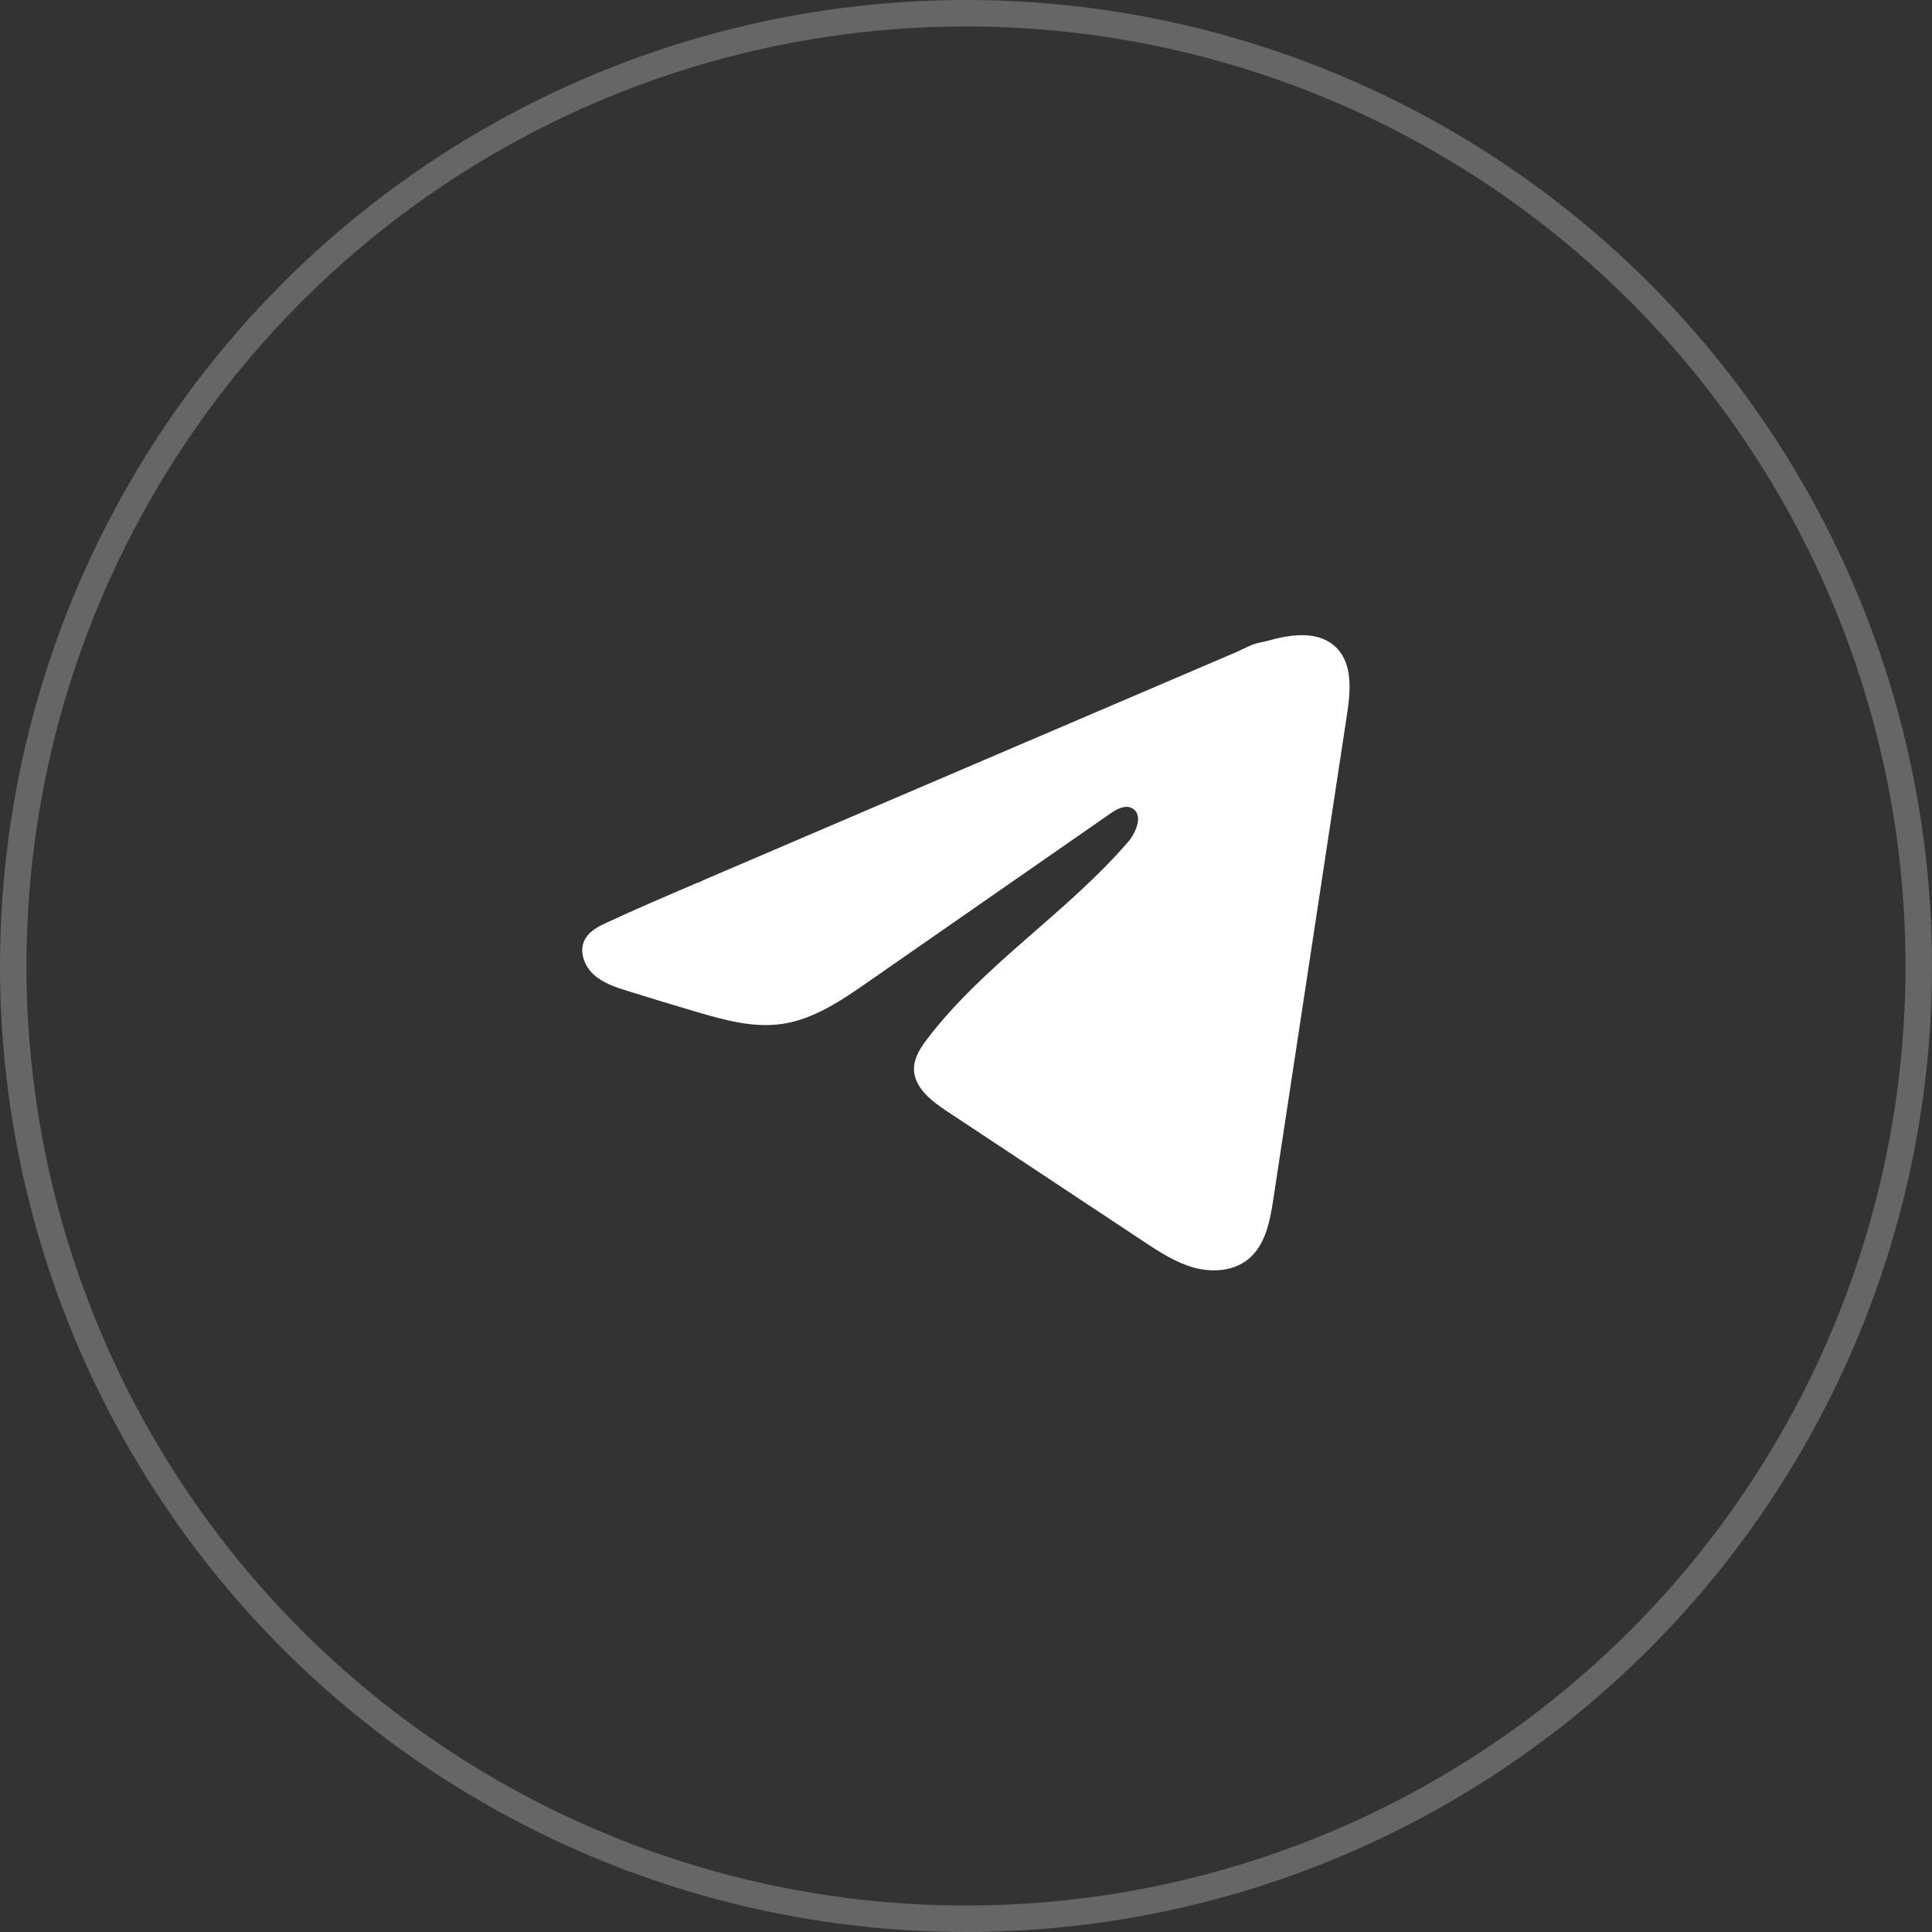 <svg width="73" height="73" viewBox="0 0 73 73" fill="none" xmlns="http://www.w3.org/2000/svg">
<rect x="0" y="0" width="73" height="73" fill="#333333" stroke="none"/>
<circle cx="36.5" cy="36.5" r="36" stroke="white" stroke-opacity="0.25"/>
<path d="M22.762 34.94C22.828 34.907 22.895 34.875 22.96 34.845C24.088 34.322 25.232 33.833 26.374 33.343C26.435 33.343 26.538 33.272 26.597 33.249C26.685 33.21 26.773 33.174 26.861 33.135C27.031 33.062 27.201 32.99 27.369 32.917C27.709 32.772 28.047 32.628 28.386 32.483C29.064 32.193 29.741 31.903 30.418 31.612C31.773 31.032 33.13 30.451 34.485 29.872C35.84 29.293 37.196 28.712 38.551 28.132C39.906 27.553 41.263 26.972 42.618 26.392C43.972 25.813 45.329 25.232 46.684 24.652C46.985 24.522 47.312 24.329 47.634 24.273C47.906 24.224 48.17 24.131 48.443 24.079C48.961 23.981 49.532 23.941 50.028 24.156C50.199 24.231 50.358 24.336 50.489 24.467C51.118 25.09 51.03 26.113 50.897 26.988C49.97 33.092 49.043 39.198 48.114 45.301C47.987 46.139 47.814 47.058 47.153 47.588C46.594 48.035 45.798 48.085 45.108 47.896C44.417 47.704 43.808 47.303 43.21 46.908C40.732 45.267 38.252 43.625 35.773 41.983C35.184 41.594 34.528 41.084 34.535 40.377C34.538 39.95 34.793 39.571 35.052 39.233C37.206 36.422 40.314 34.491 42.626 31.81C42.952 31.432 43.209 30.75 42.761 30.531C42.494 30.401 42.188 30.578 41.945 30.746C38.889 32.869 35.835 34.993 32.779 37.116C31.782 37.809 30.736 38.522 29.535 38.691C28.459 38.845 27.377 38.545 26.337 38.239C25.465 37.982 24.594 37.719 23.727 37.448C23.266 37.304 22.79 37.15 22.434 36.825C22.078 36.5 21.873 35.954 22.088 35.521C22.222 35.25 22.484 35.078 22.758 34.939L22.762 34.94Z" fill="white"/>
</svg>
